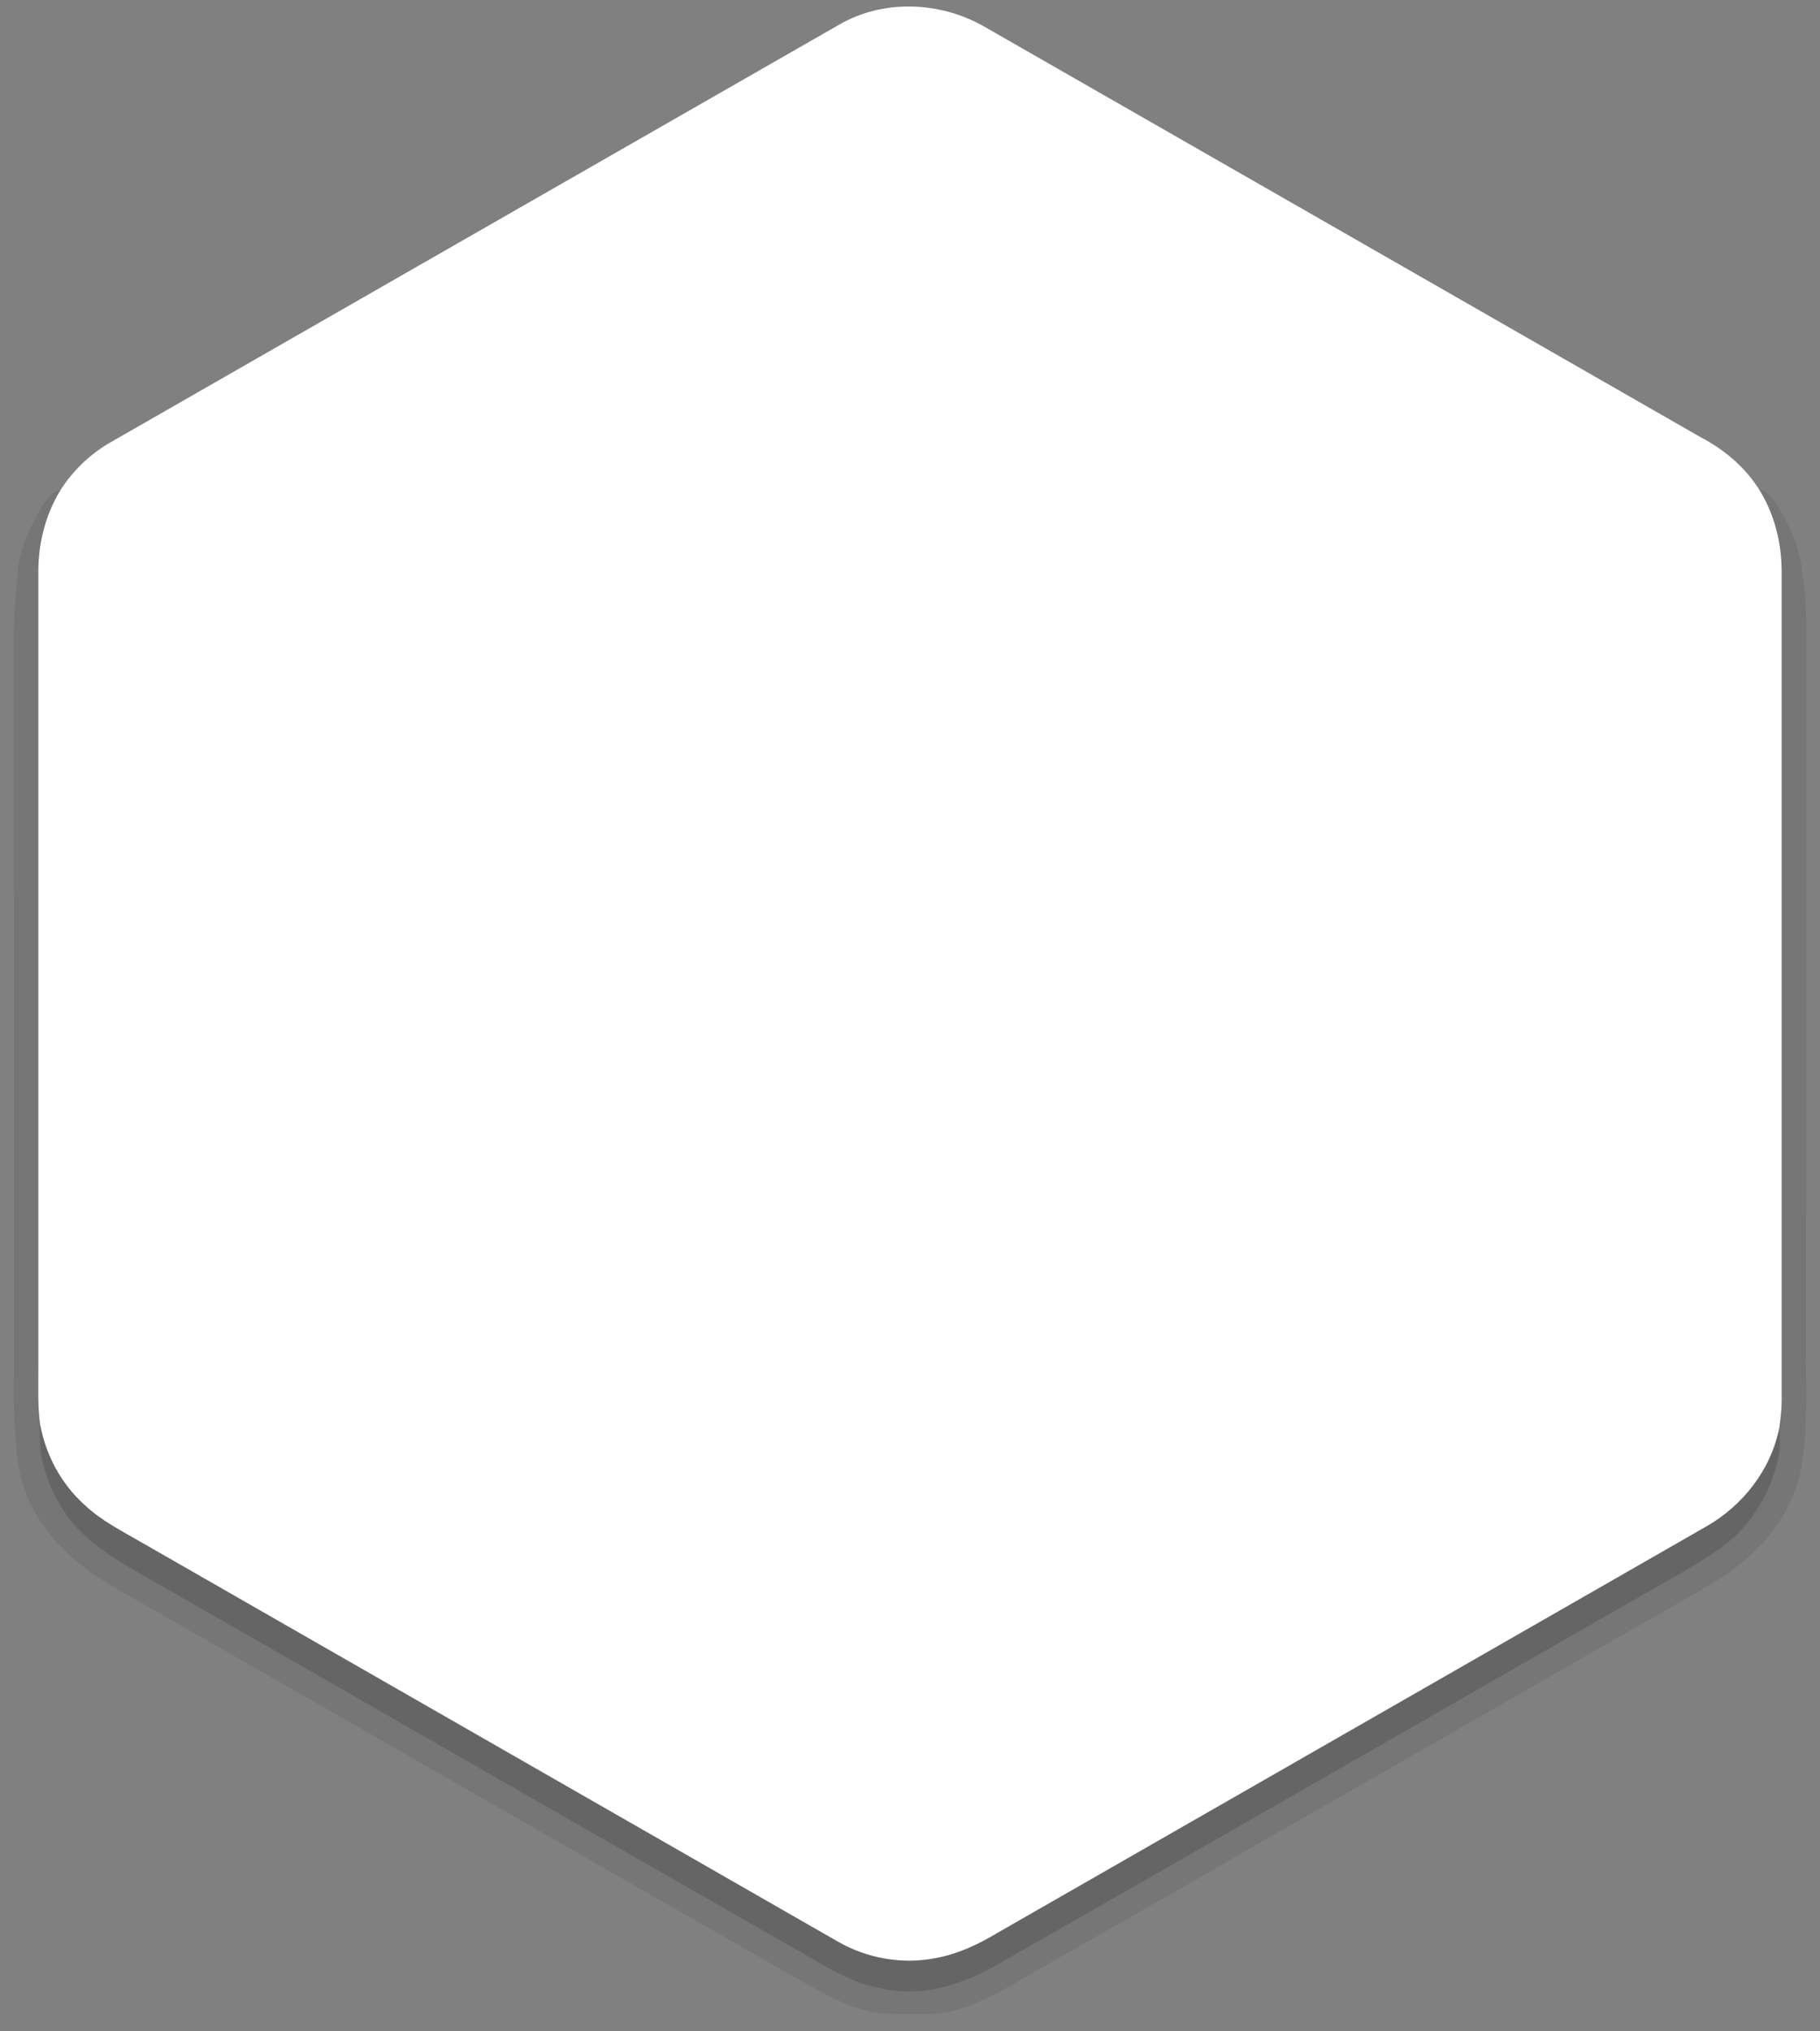 <?xml version="1.0" encoding="UTF-8" ?>
<!DOCTYPE svg PUBLIC "-//W3C//DTD SVG 1.1//EN" "http://www.w3.org/Graphics/SVG/1.1/DTD/svg11.dtd">
<svg width="569pt" height="635pt" viewBox="0 0 569 635" version="1.1" xmlns="http://www.w3.org/2000/svg">
<rect x="0" y="0" width="569" height="635" fill="#808080" stroke="none"/>
<g id="#ffffffff">
<path fill="#ffffff" opacity="1.00" d=" M 262.51 7.62 C 276.36 -0.34 294.12 0.47 307.81 8.37 C 382.36 51.06 456.87 93.82 531.41 136.54 C 538.78 140.38 545.42 145.84 549.89 152.92 C 554.79 160.67 557.05 169.88 557.02 179.00 C 557.02 265.35 557.01 351.69 557.02 438.03 C 557.00 440.85 556.65 443.65 556.27 446.44 C 553.70 459.49 544.89 470.75 533.42 477.28 C 459.48 519.71 385.51 562.07 311.57 604.49 C 305.68 608.04 299.32 610.97 292.53 612.22 C 282.10 614.28 271.01 612.31 261.83 606.99 C 189.39 565.47 116.96 523.93 44.53 482.41 C 38.31 478.78 31.74 475.54 26.46 470.55 C 19.23 464.05 14.36 455.11 12.59 445.57 C 11.72 439.75 12.02 433.86 11.98 428.00 C 11.98 345.00 11.98 262.00 11.98 179.00 C 11.94 170.05 14.14 161.04 18.83 153.38 C 22.83 146.99 28.48 141.68 35.05 138.01 C 110.88 94.55 186.68 51.05 262.51 7.62 Z" />
</g>
<g id="#02020214">
<path fill="#020202" opacity="0.08" d=" M 12.44 159.47 C 14.03 156.99 15.56 153.80 18.83 153.38 C 14.14 161.04 11.94 170.05 11.98 179.00 C 11.98 262.00 11.98 345.00 11.98 428.00 C 12.02 433.86 11.72 439.75 12.59 445.57 C 11.53 456.41 15.71 467.22 22.31 475.69 C 28.63 483.30 37.36 488.27 45.81 493.16 C 112.60 531.33 179.27 569.71 246.04 607.90 C 255.30 612.92 264.06 619.39 274.59 621.48 C 286.98 624.75 299.92 620.92 310.78 614.83 C 378.27 576.35 445.57 537.55 513.02 499.00 C 521.19 494.23 529.59 489.80 537.39 484.42 C 547.46 477.36 554.25 466.11 556.32 454.03 C 556.67 451.51 556.33 448.96 556.27 446.44 C 556.65 443.65 557.00 440.85 557.02 438.03 C 557.01 351.69 557.02 265.35 557.02 179.00 C 557.05 169.88 554.79 160.67 549.89 152.92 C 551.71 153.63 553.48 154.63 554.53 156.36 C 559.19 163.15 562.59 170.97 563.53 179.20 C 564.08 183.80 564.67 188.41 564.69 193.05 C 564.68 269.37 564.69 345.68 564.68 422.00 C 564.52 433.00 565.22 444.05 563.68 454.99 C 562.20 471.53 550.86 485.60 537.00 493.96 C 525.16 501.22 512.96 507.85 500.93 514.79 C 464.46 535.67 428.05 556.66 391.53 577.46 C 366.27 592.30 340.64 606.51 315.31 621.22 C 307.19 625.55 298.51 630.01 289.06 629.77 C 282.82 629.74 276.45 630.15 270.36 628.46 C 262.60 626.41 255.64 622.25 248.71 618.34 C 181.02 579.69 113.53 540.71 45.82 502.10 C 36.34 496.57 26.24 491.51 18.77 483.25 C 10.35 474.77 5.16 462.97 5.10 450.98 C 4.32 444.34 4.16 437.66 4.32 430.99 C 4.31 352.66 4.34 274.34 4.31 196.01 C 4.43 190.06 5.35 184.15 5.49 178.19 C 6.37 171.54 9.17 165.27 12.44 159.47 Z" />
</g>
<g id="#07060739">
<path fill="#070607" opacity="0.22" d=" M 12.59 445.57 C 14.36 455.11 19.23 464.05 26.46 470.55 C 31.74 475.54 38.31 478.78 44.53 482.41 C 116.96 523.93 189.39 565.47 261.83 606.99 C 271.01 612.31 282.10 614.28 292.53 612.22 C 299.32 610.97 305.68 608.04 311.57 604.49 C 385.51 562.07 459.48 519.71 533.42 477.28 C 544.89 470.75 553.70 459.49 556.27 446.44 C 556.33 448.96 556.67 451.51 556.32 454.03 C 554.25 466.11 547.46 477.36 537.39 484.42 C 529.59 489.80 521.19 494.23 513.02 499.00 C 445.57 537.55 378.27 576.35 310.78 614.83 C 299.92 620.92 286.98 624.75 274.59 621.48 C 264.06 619.39 255.30 612.92 246.04 607.90 C 179.27 569.71 112.60 531.33 45.81 493.16 C 37.36 488.27 28.63 483.30 22.31 475.69 C 15.71 467.22 11.53 456.41 12.59 445.57 Z" />
</g>
</svg>
